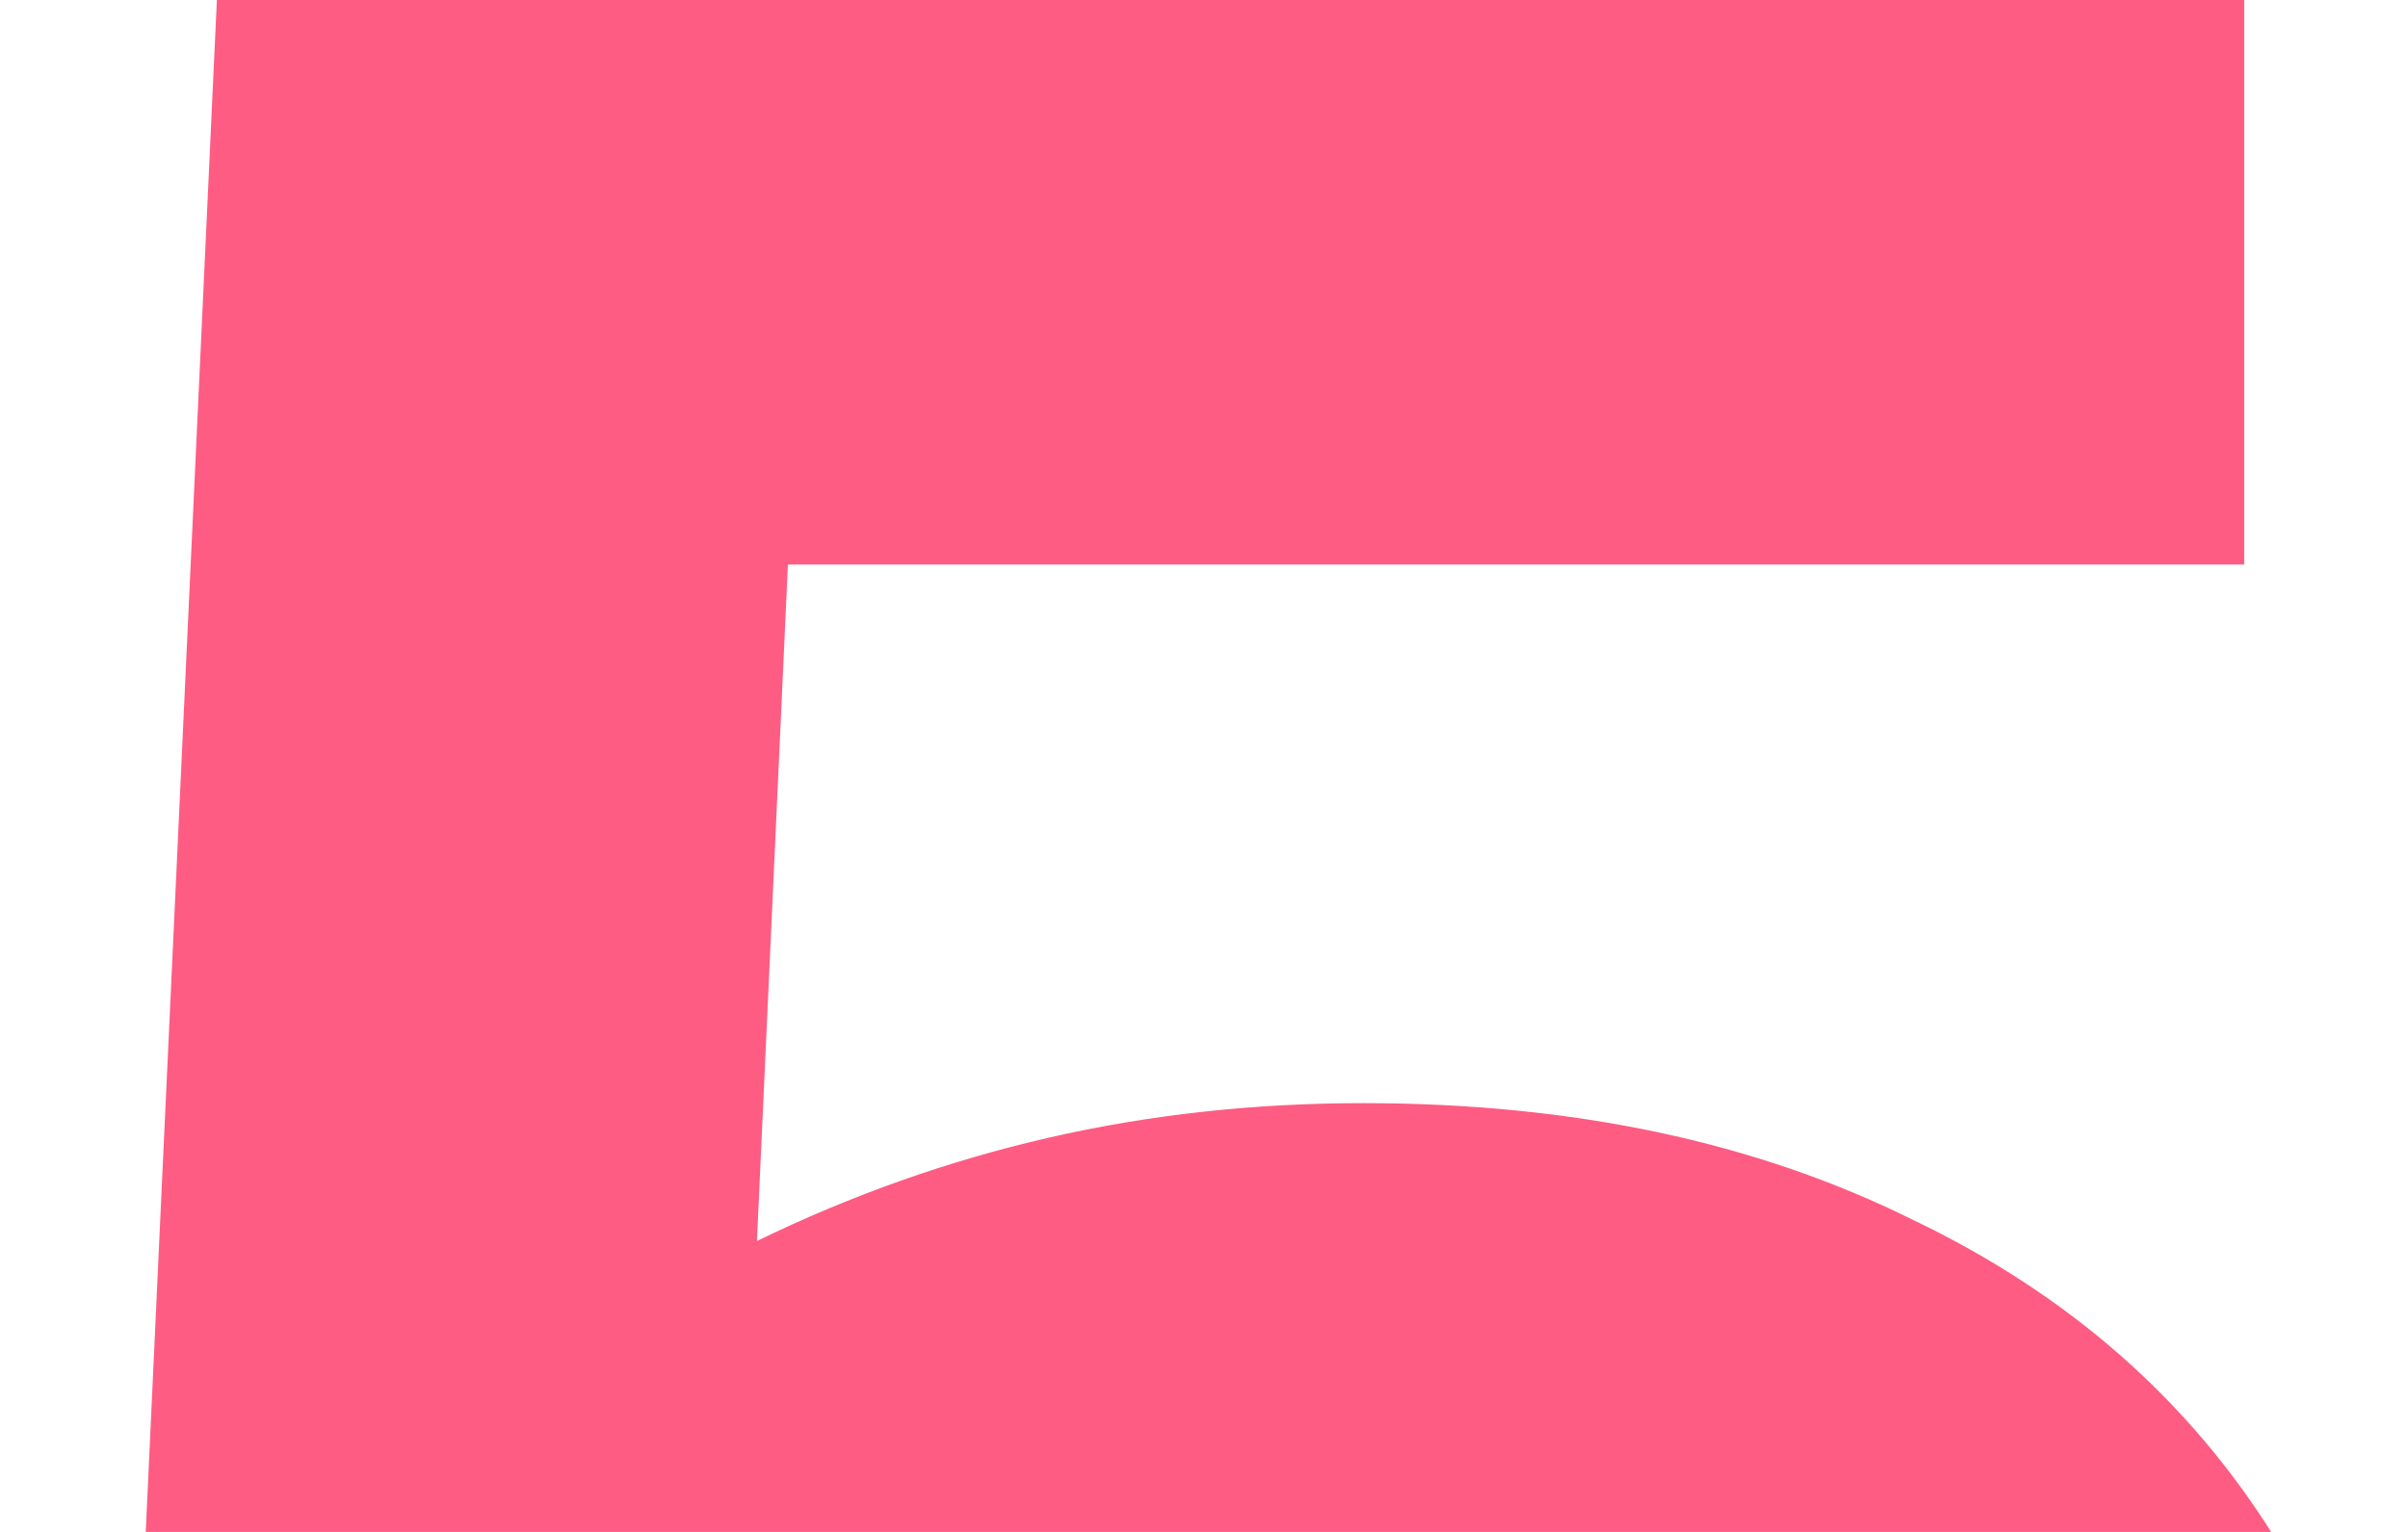 <svg width="44" height="28" viewBox="0 0 44 28" fill="none" xmlns="http://www.w3.org/2000/svg">
<g clip-path="url(#clip0_359_5)">
<path d="M20.706 56C12.779 56 5.877 53.532 0 48.596L7.441 40.169C9.814 42.059 12.105 43.424 14.316 44.264C16.527 45.105 18.872 45.525 21.353 45.525C23.348 45.525 25.073 45.21 26.529 44.58C27.985 43.897 29.118 42.952 29.927 41.744C30.789 40.536 31.221 39.145 31.221 37.57C31.221 35.259 30.223 33.343 28.228 31.82C26.287 30.297 23.806 29.536 20.787 29.536C19.223 29.536 17.659 29.746 16.096 30.166C14.532 30.586 12.941 31.242 11.323 32.135L2.588 29.615L3.963 0H41.007V10.318H14.397L13.831 22.683C15.556 21.843 17.336 21.213 19.169 20.793C21.003 20.373 22.917 20.163 24.912 20.163C28.74 20.163 32.083 20.872 34.941 22.29C37.799 23.655 40.01 25.598 41.574 28.118C43.191 30.639 44 33.579 44 36.94C44 40.72 43.029 44.054 41.088 46.942C39.147 49.778 36.424 52.009 32.919 53.637C29.414 55.212 25.343 56 20.706 56Z" fill="#FE5C83"/>
</g>
<defs>
<clipPath id="clip0_359_5">
<rect width="44" height="28" fill="white"/>
</clipPath>
</defs>
</svg>
